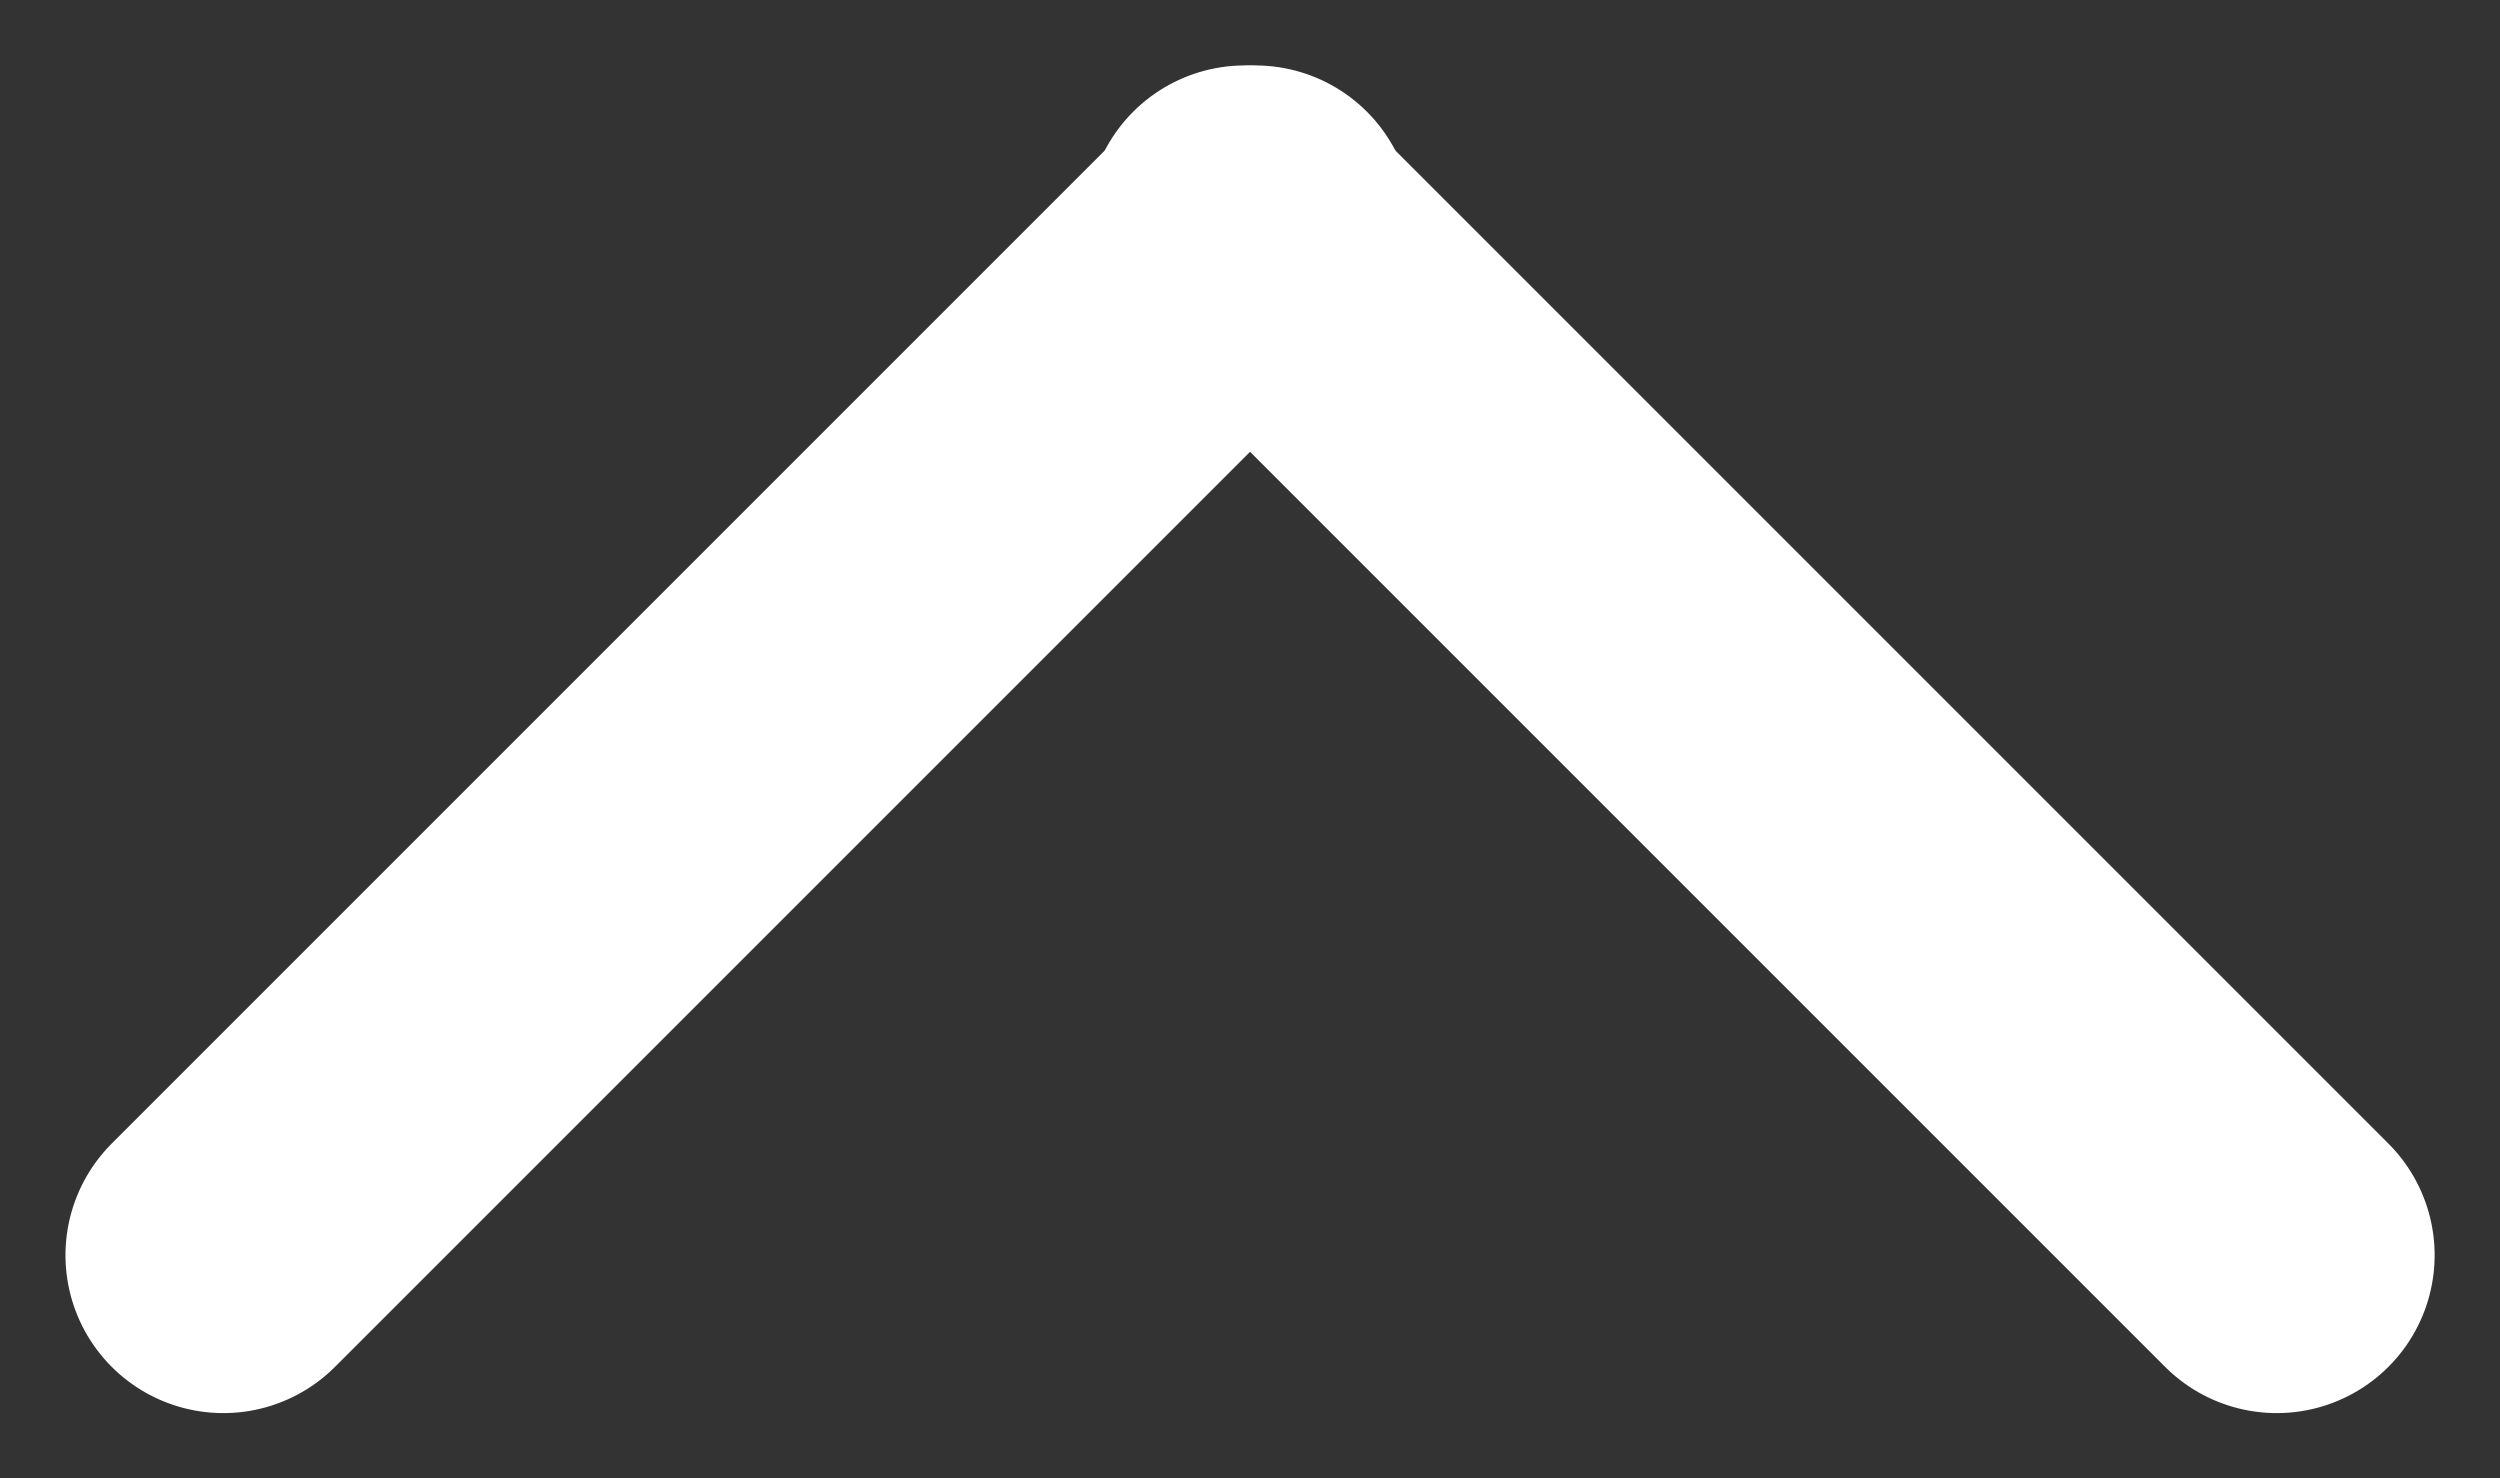 <svg xmlns="http://www.w3.org/2000/svg" xmlns:xlink="http://www.w3.org/1999/xlink" width="23.751" height="14.046" viewBox="0 0 23.751 14.046">
  <rect x="0" y="0" width="23.751" height="14.046" fill="#333333" stroke="none"/>
  <defs>
    <clipPath id="clip-path">
      <rect width="14.046" height="23.751" fill="none"/>
    </clipPath>
  </defs>
  <g id="Repetir_cuadrícula_1" data-name="Repetir cuadrícula 1" transform="translate(0 14.046) rotate(-90)" clip-path="url(#clip-path)">
    <g id="Grupo_1877" data-name="Grupo 1877" transform="translate(2.121 2.122)">
      <line id="Línea_1" data-name="Línea 1" x2="13.864" transform="translate(0 19.508) rotate(-45)" fill="none" stroke="#fff" stroke-linecap="round" stroke-width="3"/>
      <line id="Línea_3" data-name="Línea 3" x2="13.864" transform="translate(0 0) rotate(45)" fill="none" stroke="#fff" stroke-linecap="round" stroke-width="3"/>
    </g>
  </g>
</svg>
